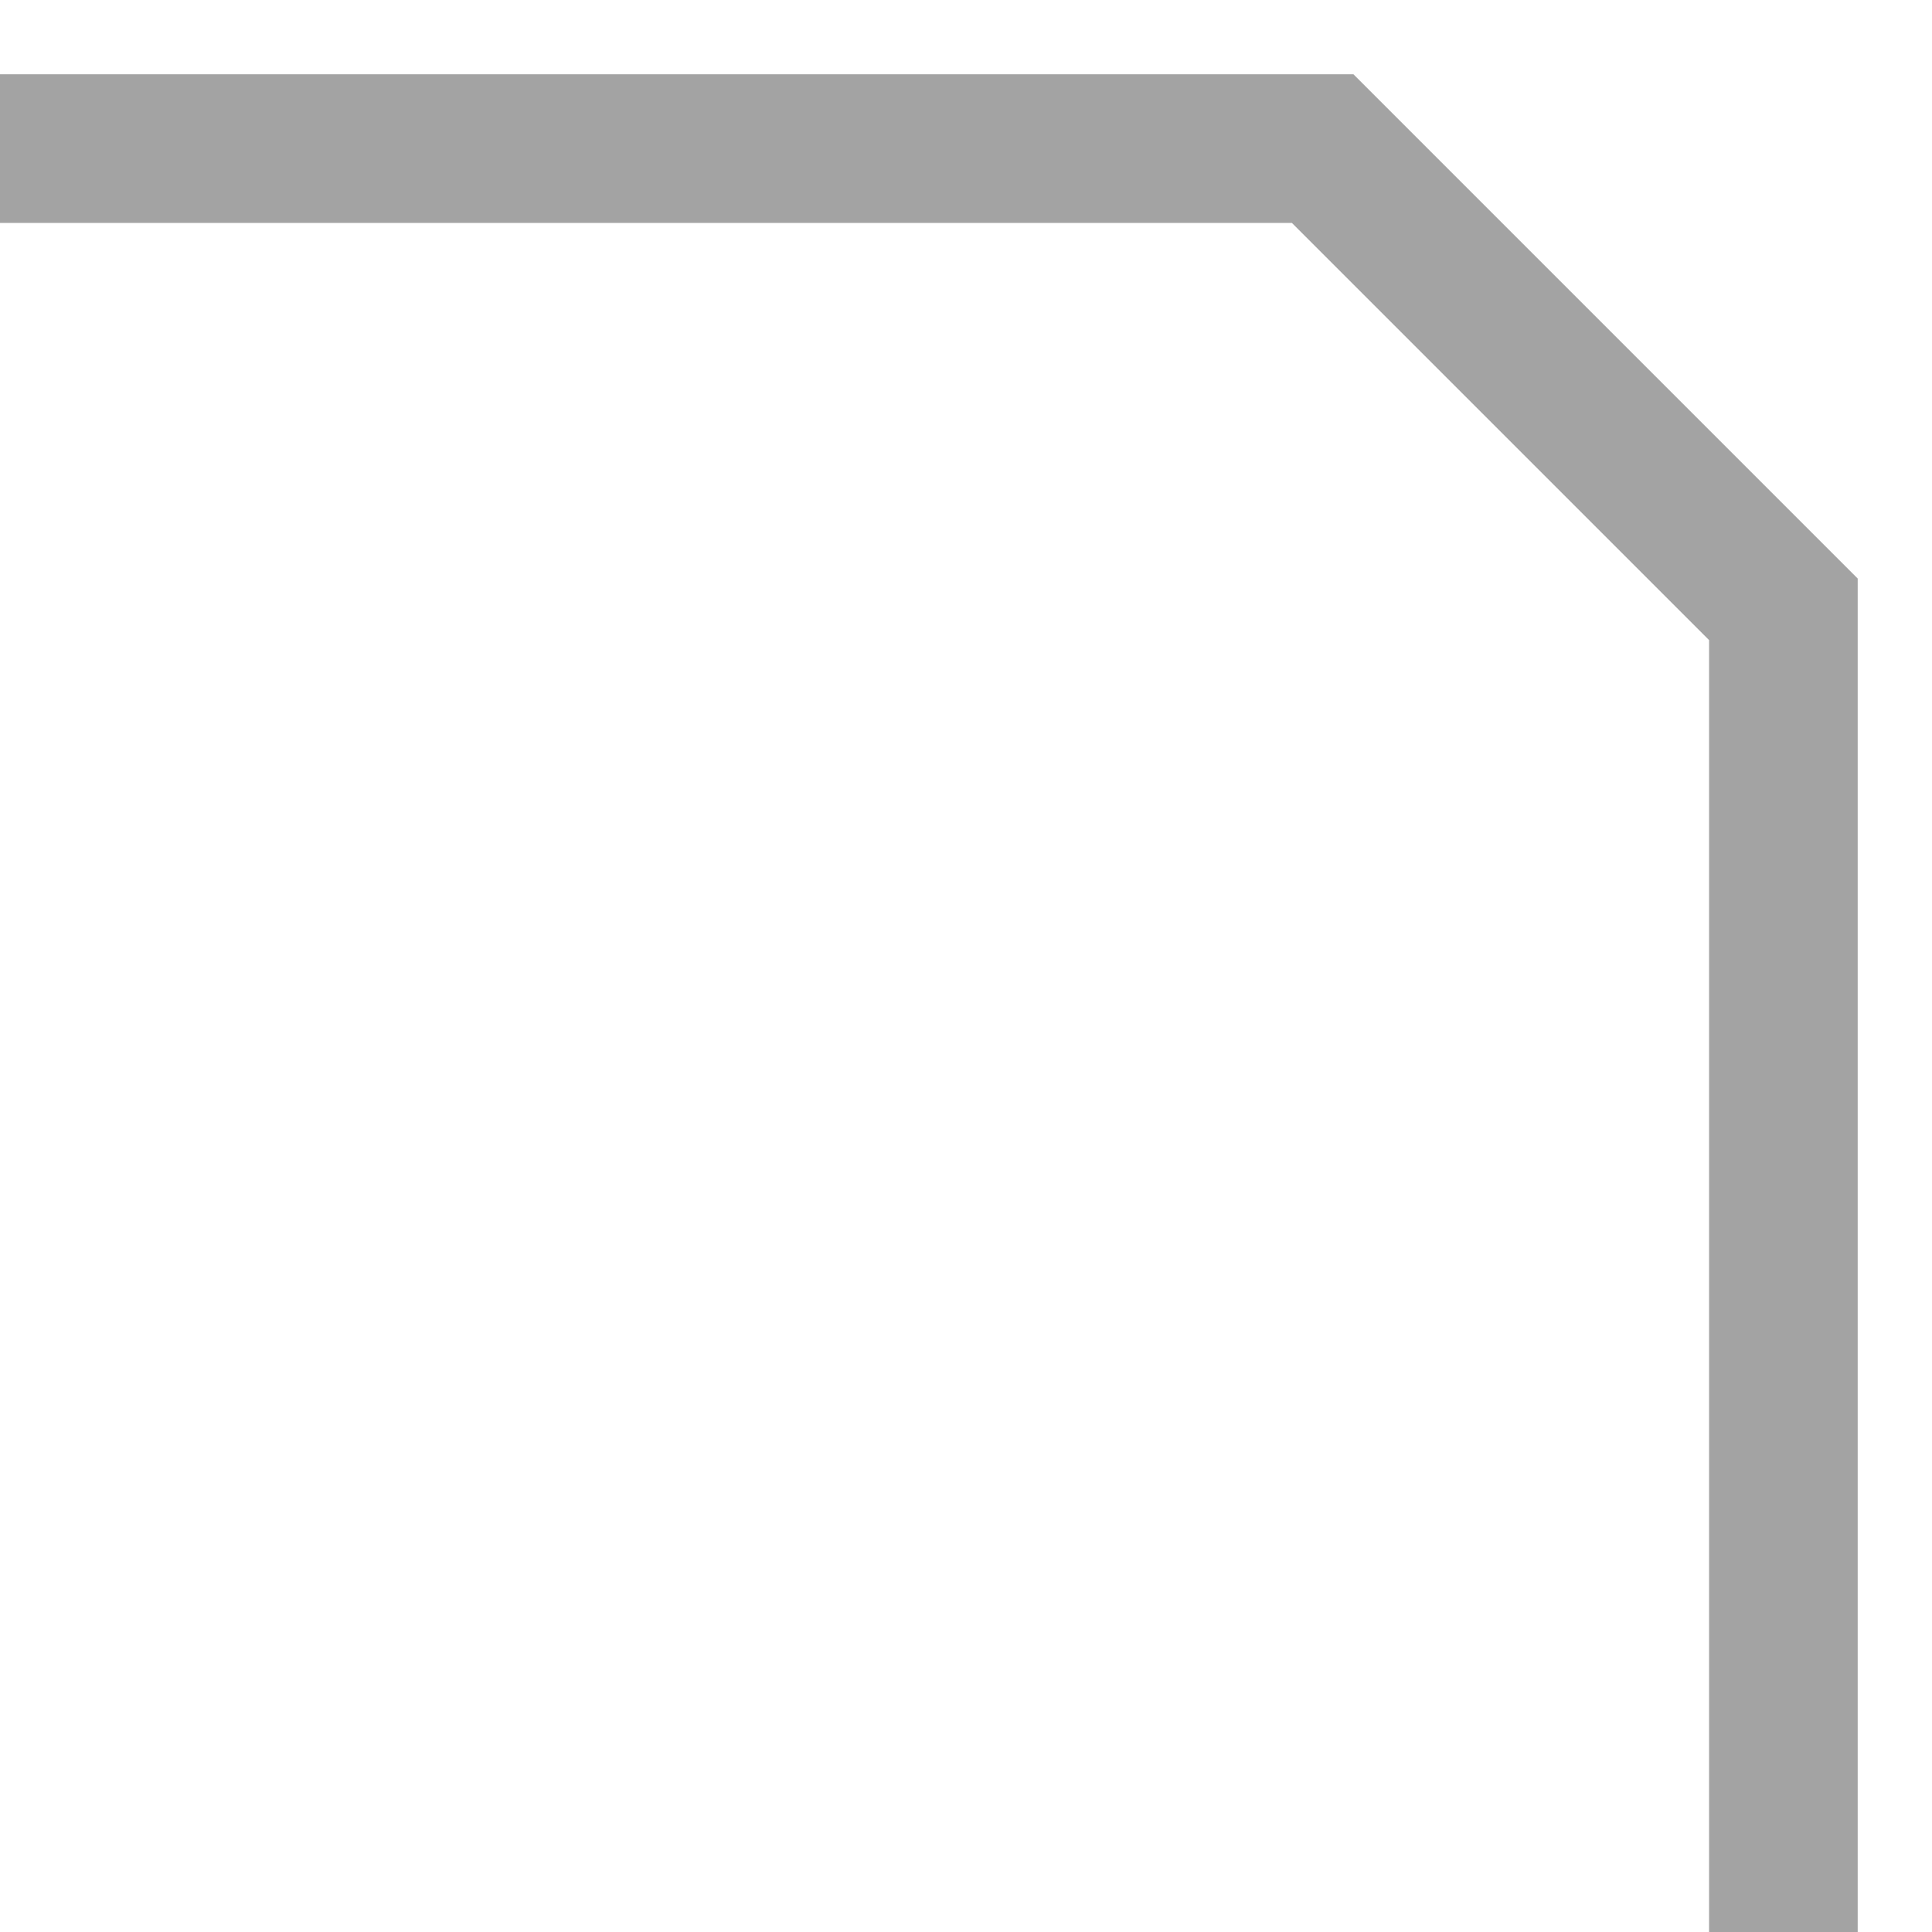 <svg width="13" height="13" viewBox="0 0 13 13" fill="none" xmlns="http://www.w3.org/2000/svg">
<g clip-path="url(#clip0_580_9)">
<path d="M12 13V4.1L8.9 1L0 1" stroke="#A3A3A3" stroke-miterlimit="10"/>
</g>
<defs>
<clipPath id="clip0_580_9">
<rect width="13" height="13" fill="white"/>
</clipPath>
</defs>
</svg>
